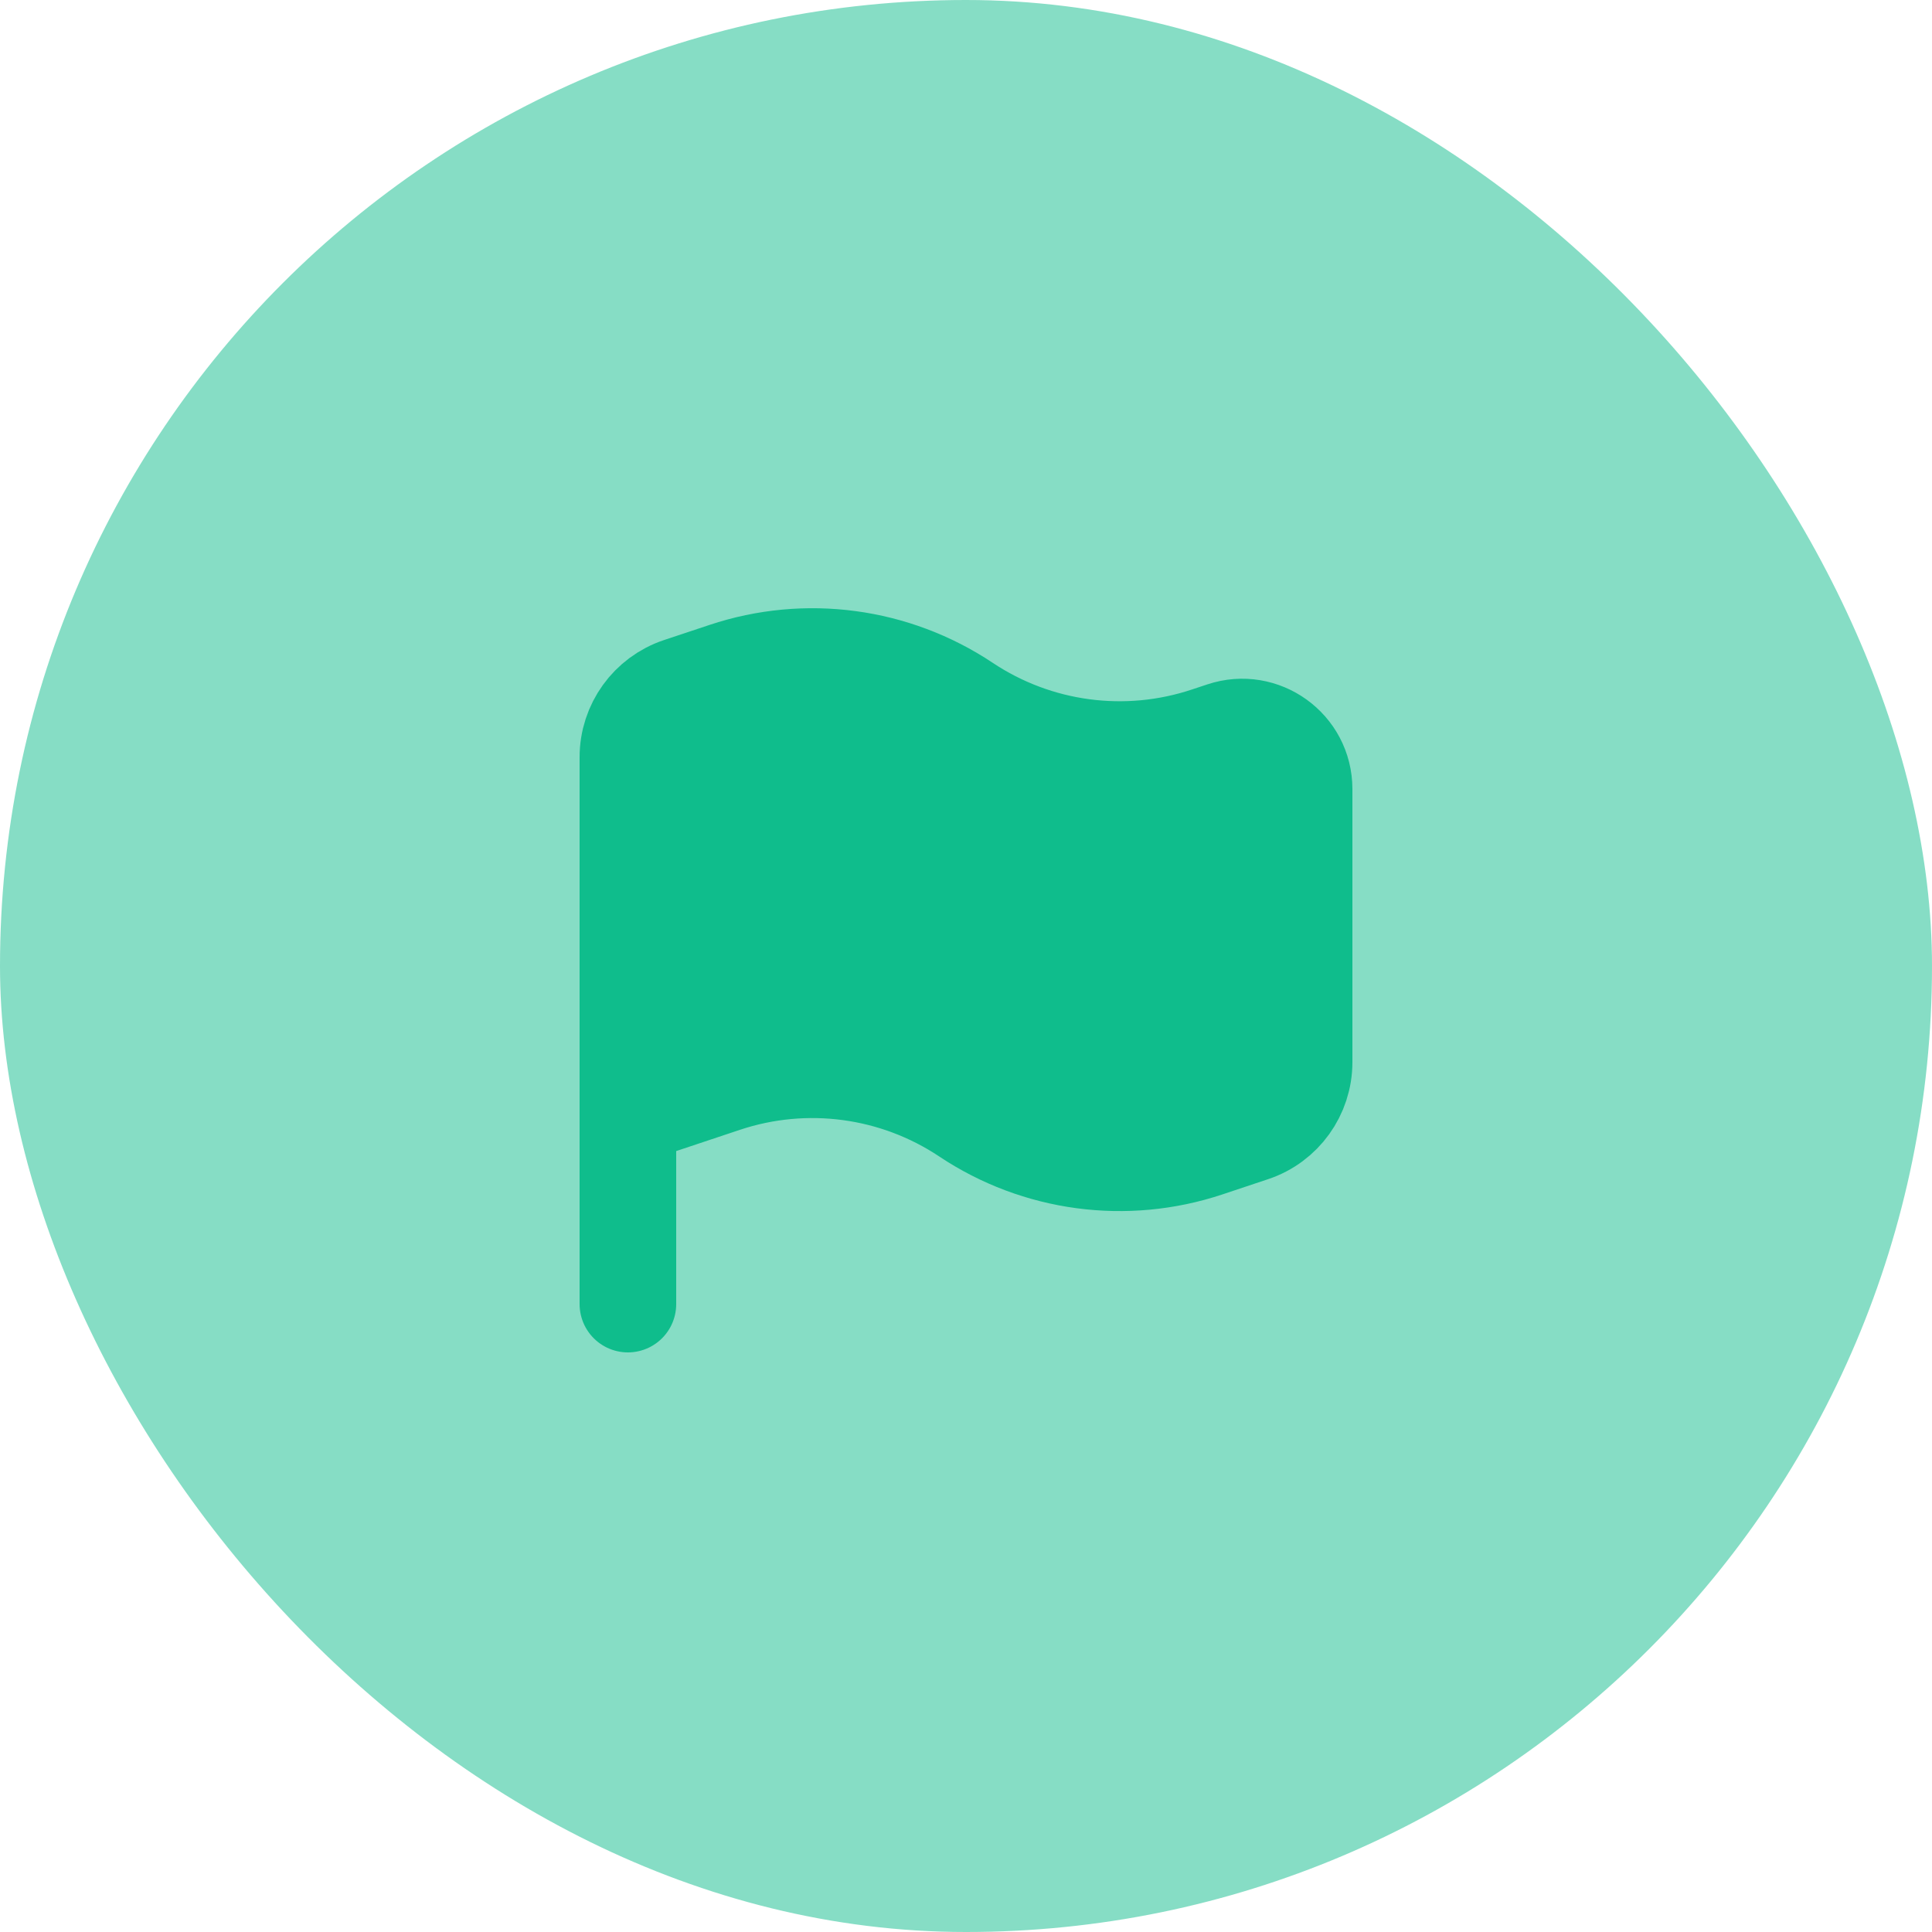 <svg xmlns="http://www.w3.org/2000/svg" fill="none" viewBox="0 0 40 40" height="40" width="40">
<rect fill="#0FBD8C" rx="20" height="40" width="40" opacity="0.5"></rect>
<path fill="#0FBD8C" d="M25.311 15.119C26.142 14.842 27 15.46 27 16.336L27 21.991C27 22.66 26.572 23.254 25.938 23.465L24.994 23.78C23.315 24.339 21.472 24.093 20 23.111V23.111C18.528 22.13 16.685 21.883 15.006 22.442L13 23.111L13 15.675C13 15.007 13.428 14.413 14.062 14.201L15.006 13.887C16.685 13.327 18.528 13.574 20 14.556V14.556C21.472 15.537 23.315 15.784 24.994 15.224L25.311 15.119Z"></path>
<path stroke-linejoin="round" stroke-linecap="round" stroke-width="2" stroke="#0FBD8C" d="M13 27L13 23.111M13 23.111L13 15.675C13 15.007 13.428 14.413 14.062 14.201L15.006 13.887C16.685 13.327 18.528 13.574 20 14.556V14.556C21.472 15.537 23.315 15.784 24.994 15.224L25.311 15.119C26.142 14.842 27 15.46 27 16.336L27 21.991C27 22.66 26.572 23.254 25.938 23.465L24.994 23.78C23.315 24.339 21.472 24.093 20 23.111V23.111C18.528 22.13 16.685 21.883 15.006 22.442L13 23.111Z"></path>
</svg>
<!--rotationCenter:20:20-->
